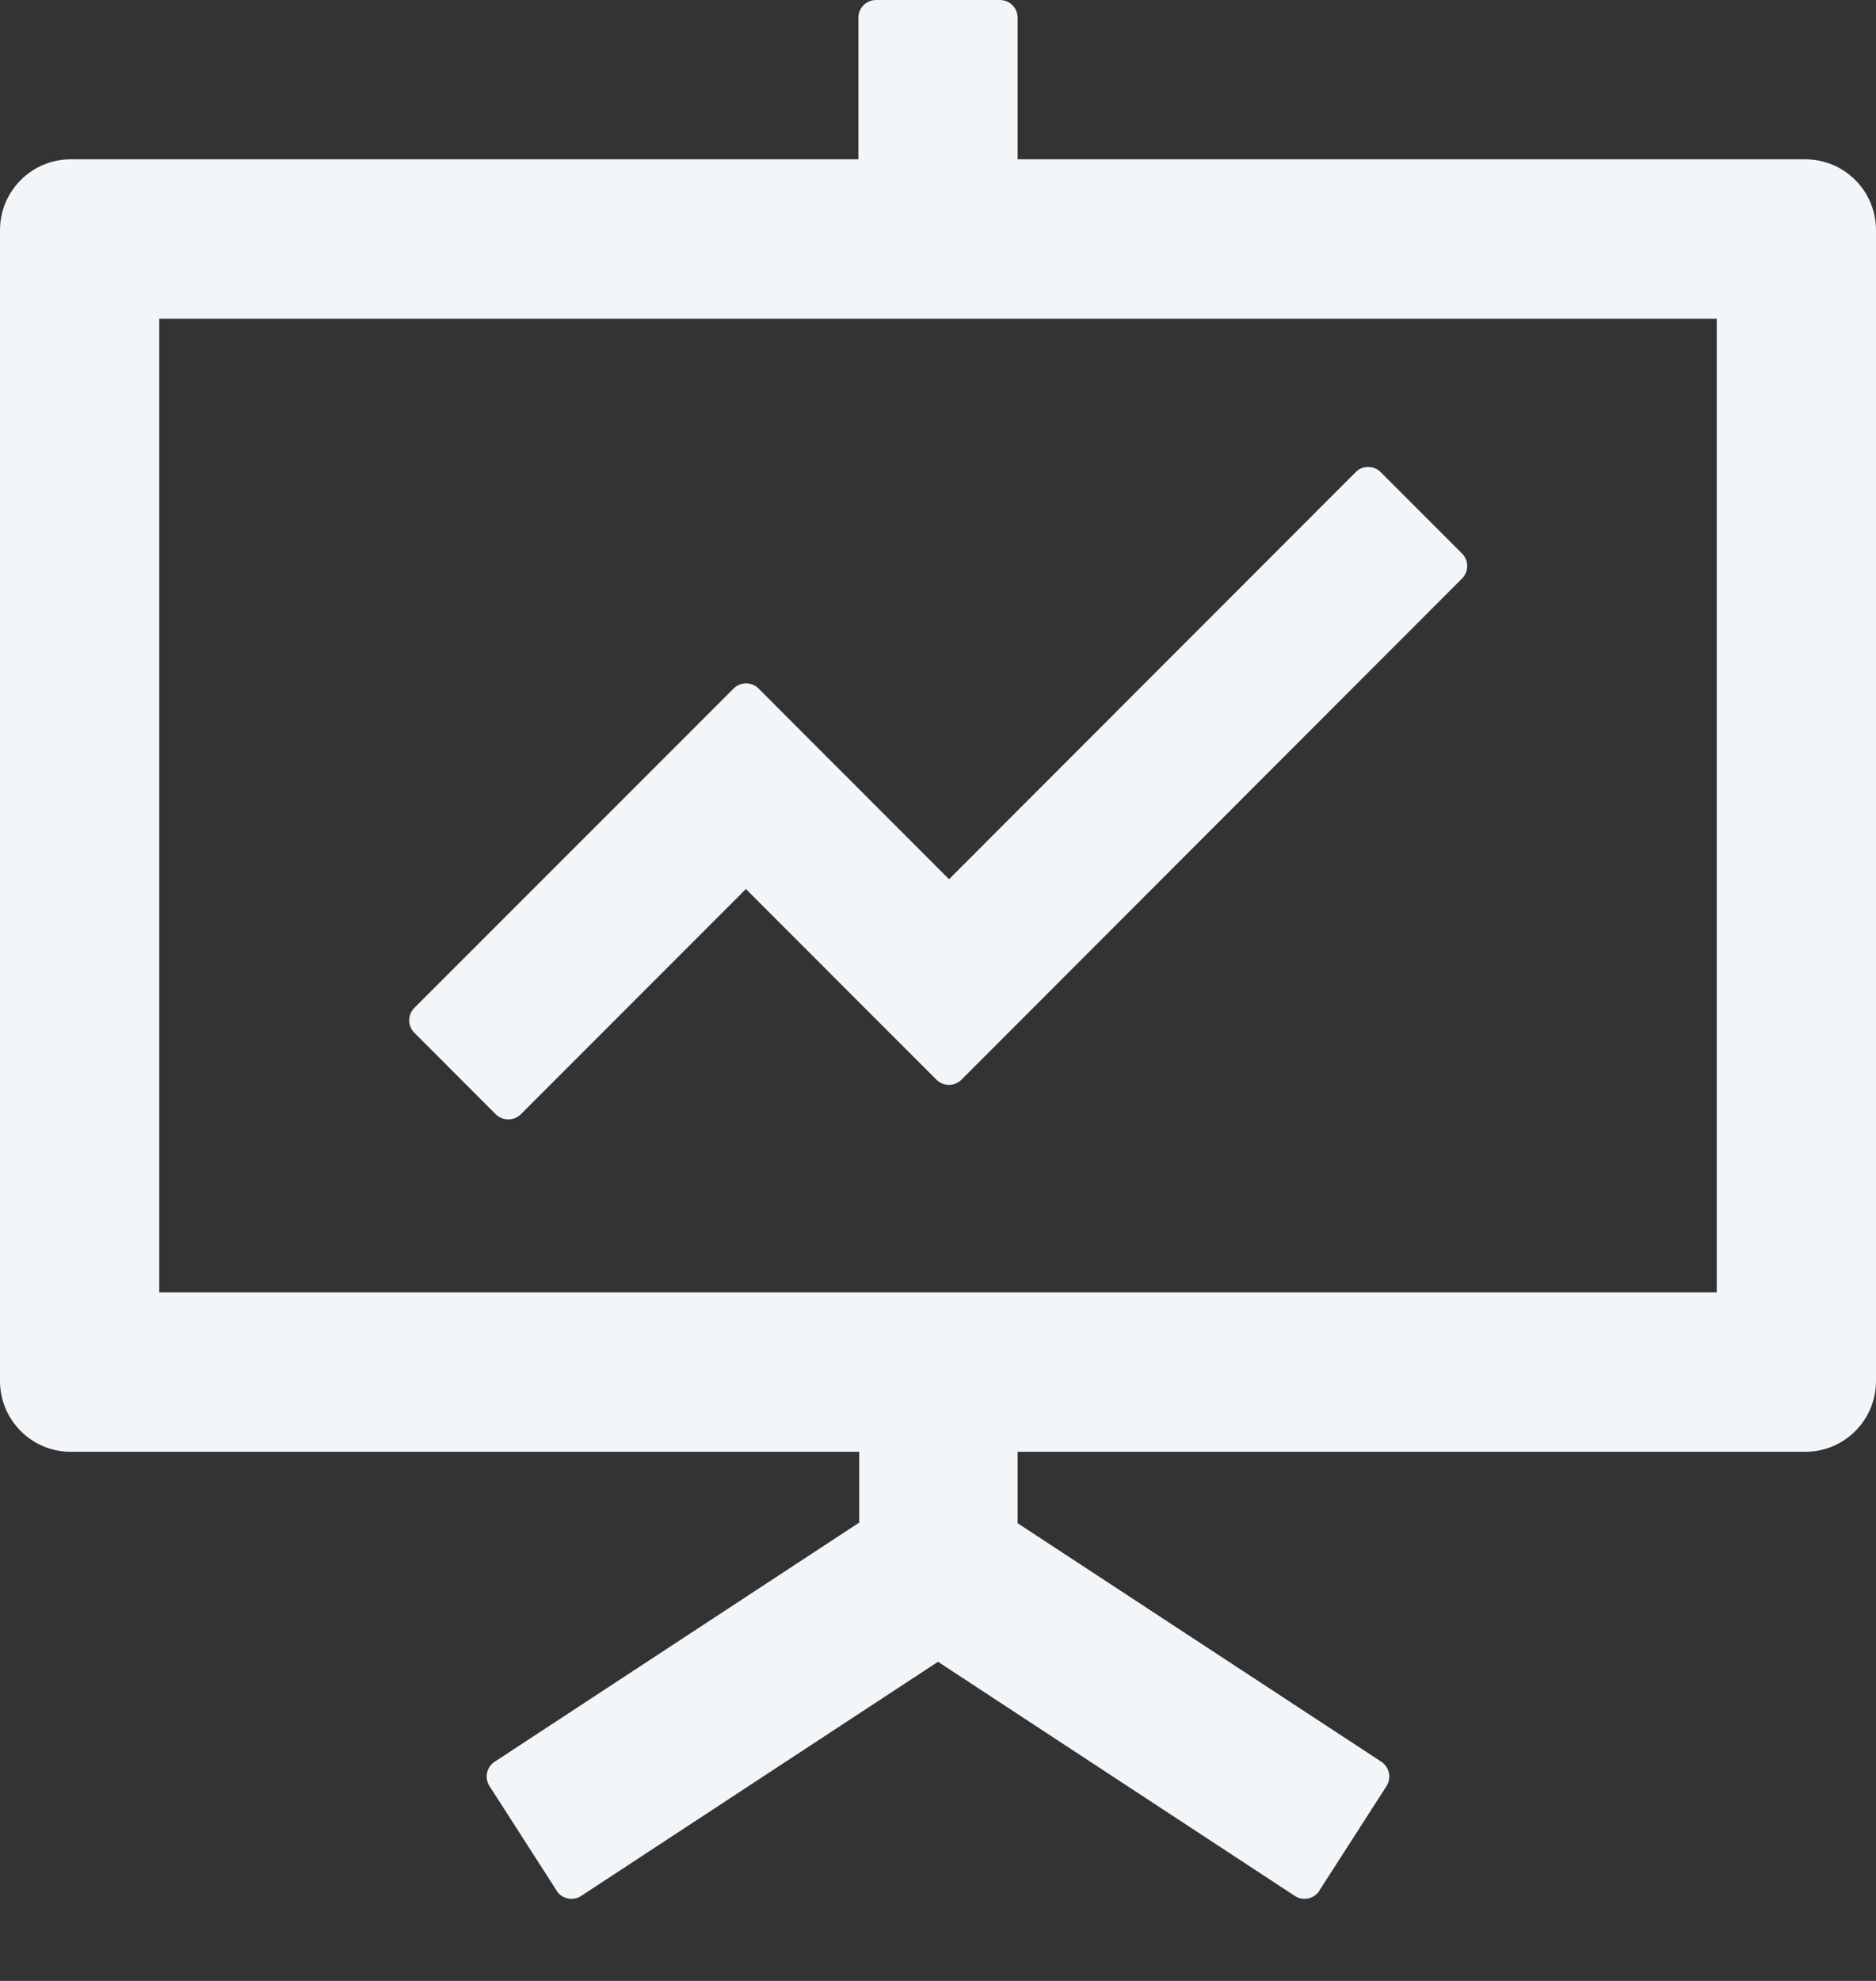 <svg width="18" height="19" viewBox="0 0 18 19" fill="none" xmlns="http://www.w3.org/2000/svg">
<rect x="0" y="0" width="18" height="19" fill="#333333" stroke="none"/>
<path d="M4.757 10.688C4.823 10.753 4.931 10.753 4.997 10.688L7.157 8.527L8.985 10.356C9.051 10.422 9.159 10.422 9.225 10.356L14.028 5.549C14.094 5.483 14.094 5.375 14.028 5.309L13.247 4.528C13.181 4.462 13.073 4.462 13.008 4.528L9.106 8.433L7.278 6.604C7.213 6.538 7.104 6.538 7.039 6.604L3.976 9.667C3.91 9.732 3.91 9.841 3.976 9.906L4.757 10.688Z" fill="#F3F6F9"/>
<path d="M17.321 1.528H9.764V0.17C9.764 0.076 9.688 0 9.594 0H8.406C8.312 0 8.236 0.076 8.236 0.17V1.528H0.679C0.304 1.528 0 1.832 0 2.208V13.245C0 13.621 0.304 13.925 0.679 13.925H8.244V14.604L4.746 16.898C4.668 16.949 4.646 17.053 4.697 17.132L5.341 18.134V18.136C5.392 18.214 5.498 18.236 5.576 18.185L9 15.939L12.424 18.185C12.502 18.236 12.608 18.214 12.659 18.136V18.134L13.303 17.132C13.354 17.053 13.33 16.949 13.254 16.898L9.764 14.61V13.925H17.321C17.697 13.925 18 13.621 18 13.245V2.208C18 1.832 17.697 1.528 17.321 1.528ZM16.472 12.396H1.528V3.057H16.472V12.396Z" fill="#F3F6F9"/>
</svg>
